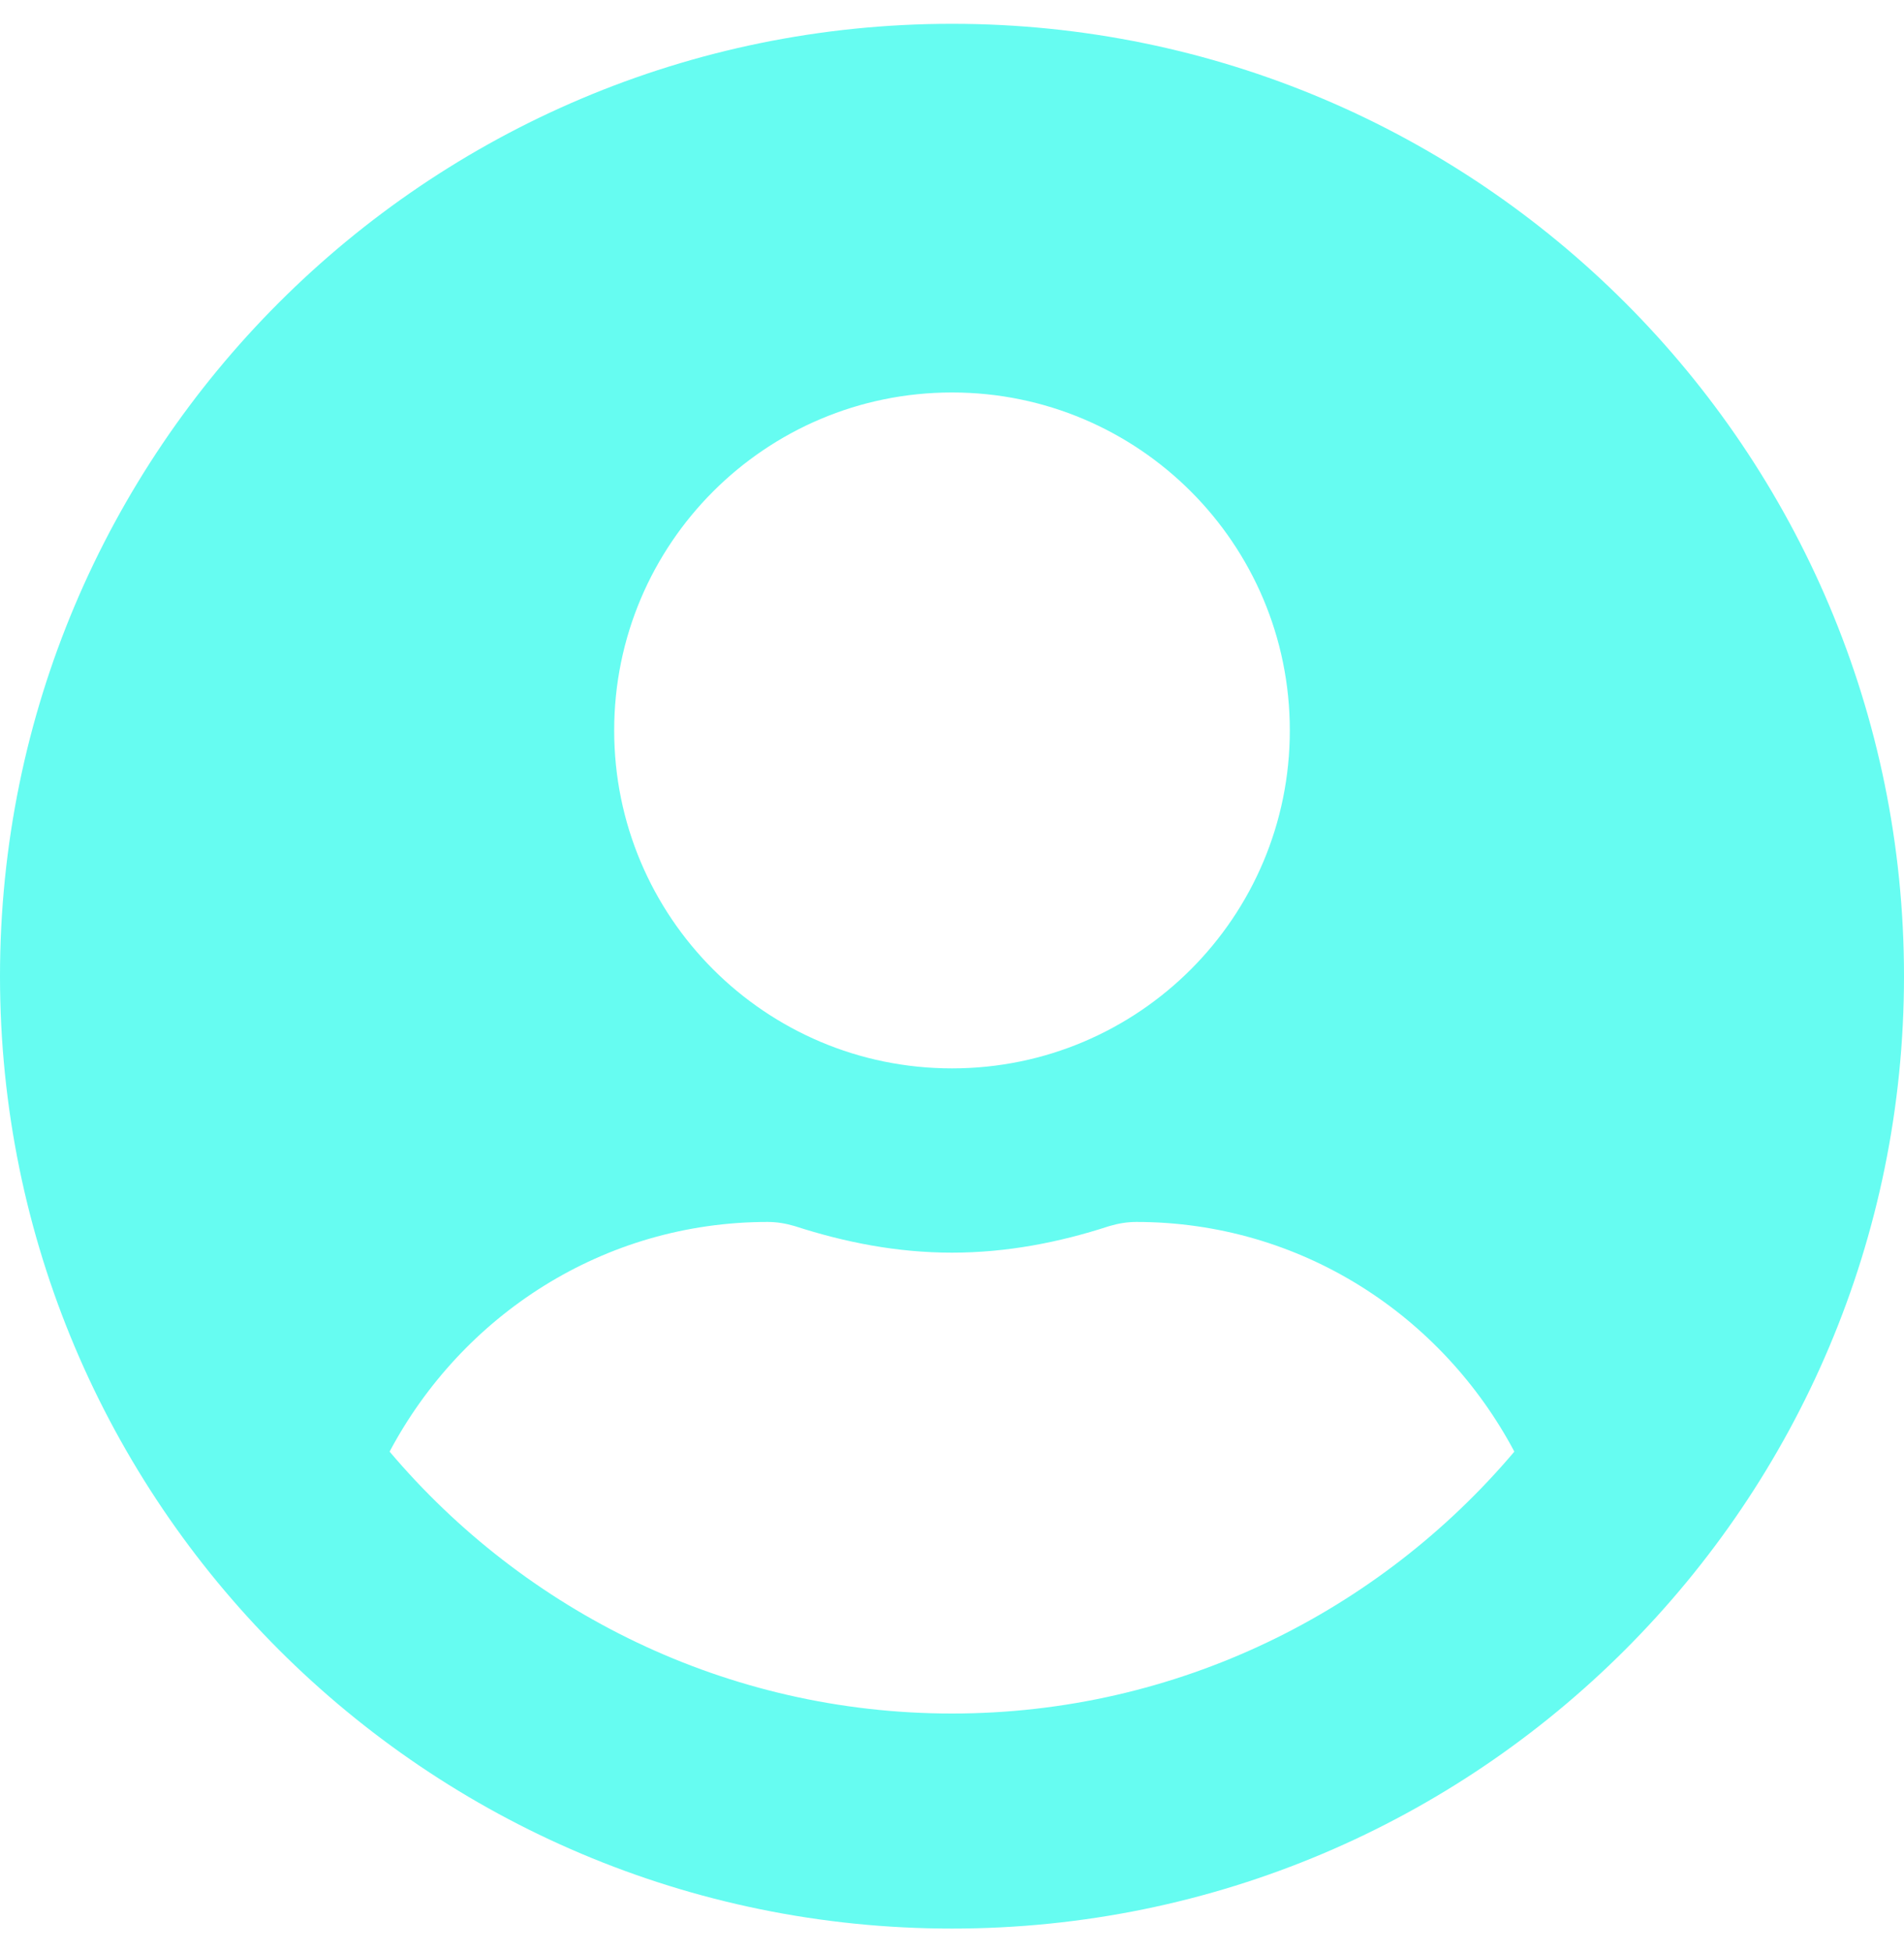 <svg width="40" height="41" viewBox="0 0 40 41" fill="none" xmlns="http://www.w3.org/2000/svg">
<path d="M20 0.5C8.952 0.5 0 9.452 0 20.5C0 31.548 8.952 40.5 20 40.5C31.048 40.5 40 31.548 40 20.5C40 9.452 31.048 0.5 20 0.5ZM20 8.242C23.919 8.242 27.097 11.419 27.097 15.339C27.097 19.258 23.919 22.436 20 22.436C16.081 22.436 12.903 19.258 12.903 15.339C12.903 11.419 16.081 8.242 20 8.242ZM20 35.984C15.266 35.984 11.024 33.839 8.185 30.484C9.702 27.629 12.669 25.661 16.129 25.661C16.323 25.661 16.516 25.694 16.702 25.75C17.75 26.089 18.847 26.306 20 26.306C21.153 26.306 22.258 26.089 23.298 25.75C23.484 25.694 23.677 25.661 23.871 25.661C27.331 25.661 30.298 27.629 31.814 30.484C28.976 33.839 24.734 35.984 20 35.984Z" fill="#66FCF1"/>
</svg>

